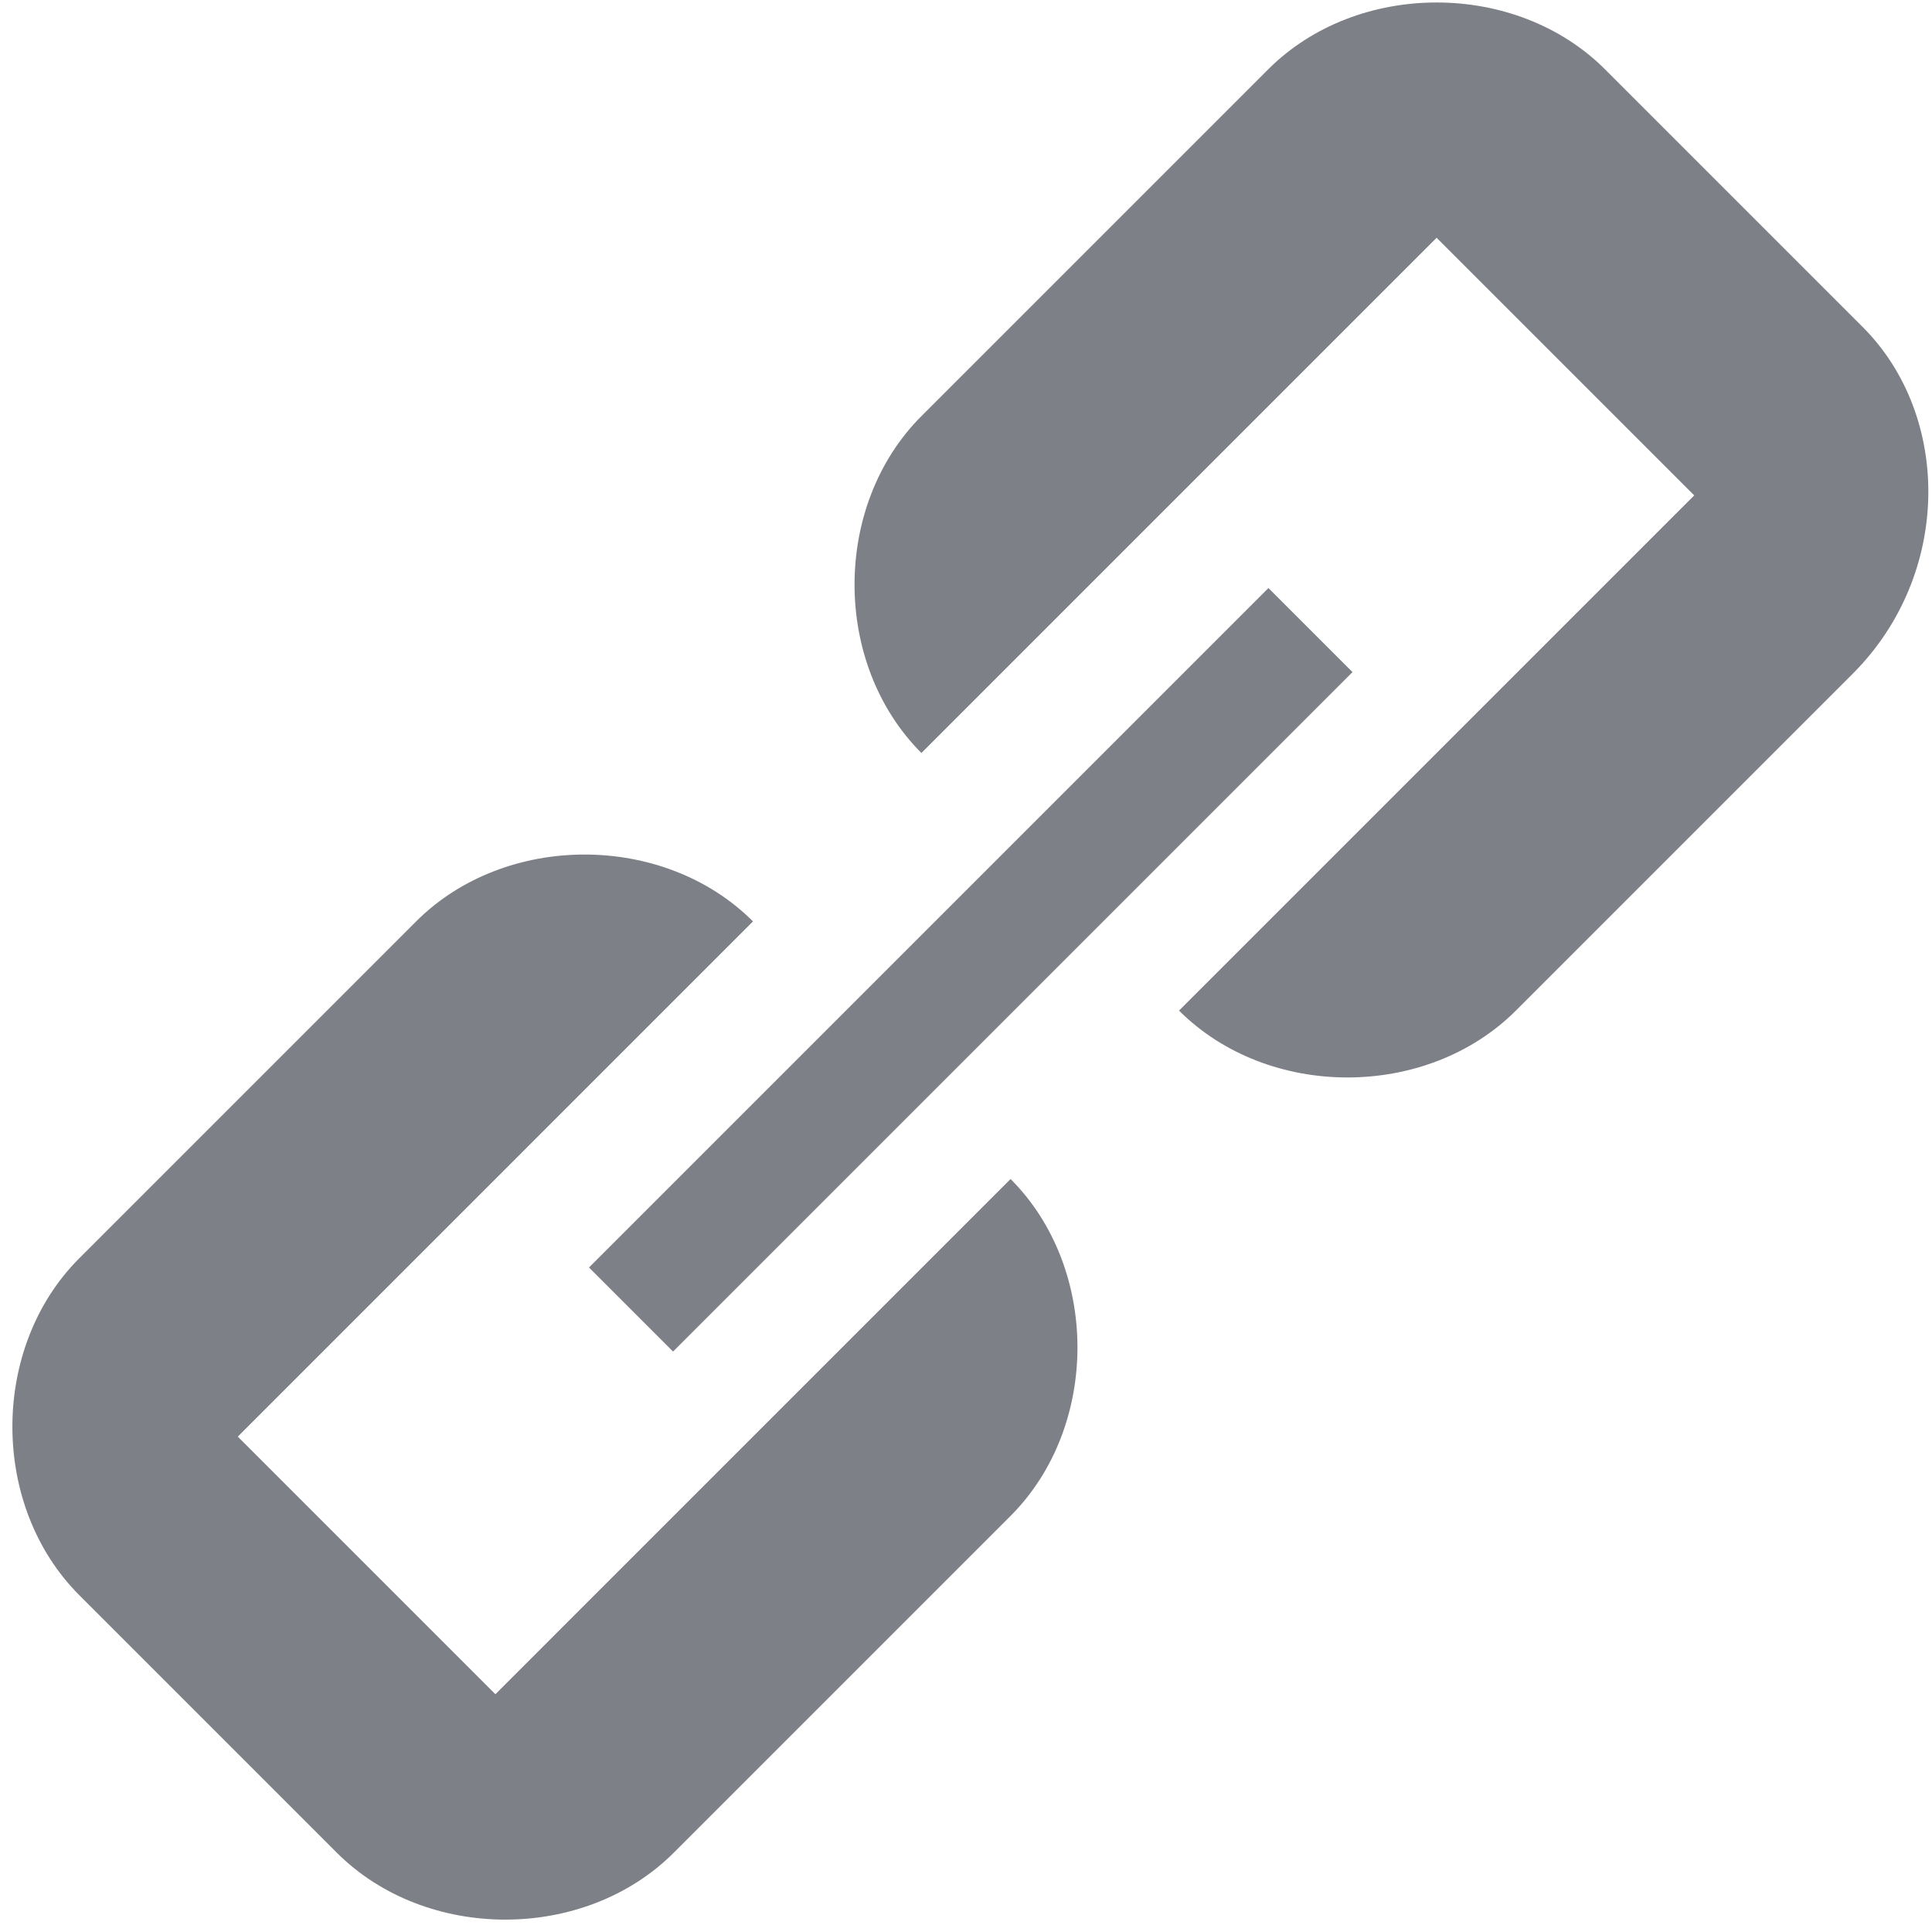<?xml version="1.0" encoding="utf-8"?>
<!-- Generator: Adobe Illustrator 17.1.0, SVG Export Plug-In . SVG Version: 6.00 Build 0)  -->
<!DOCTYPE svg PUBLIC "-//W3C//DTD SVG 1.1//EN" "http://www.w3.org/Graphics/SVG/1.1/DTD/svg11.dtd">
<svg version="1.1" id="Layer_1" xmlns="http://www.w3.org/2000/svg" xmlns:xlink="http://www.w3.org/1999/xlink" x="0px" y="0px"
	 viewBox="0 0 19.5 19.5" style="enable-background:new 0 0 19.5 19.5;" xml:space="preserve">
<style type="text/css">
	.st0{opacity:0.75;}
	.st1{fill:#53555F;}
</style>
<g class="st0">
	<rect x="4.9" y="9.1" transform="matrix(-0.707 0.707 -0.707 -0.707 23.549 9.753)" class="st1" width="9.7" height="1.2"/>
	<path class="st1" d="M8.5,13.6L5,17.1l-2.6-2.6L5.9,11l1.7-1.7c-0.9-0.9-2.5-0.9-3.4,0l-3.4,3.4c-0.9,0.9-0.9,2.5,0,3.4l2.6,2.6
		c0.9,0.9,2.5,0.9,3.4,0l3.4-3.4c0.9-0.9,0.9-2.5,0-3.4L8.5,13.6z"/>
	<path class="st1" d="M18.8,3.3l-2.6-2.6c-0.9-0.9-2.5-0.9-3.4,0L9.3,4.2c-0.9,0.9-0.9,2.5,0,3.4L11,5.9l2.6-2.6l0.9-0.9L17.1,5
		l-0.9,0.9l-4.3,4.3c0.9,0.9,2.5,0.9,3.4,0l3.4-3.4C19.7,5.8,19.7,4.2,18.8,3.3z"/>
</g>
</svg>
